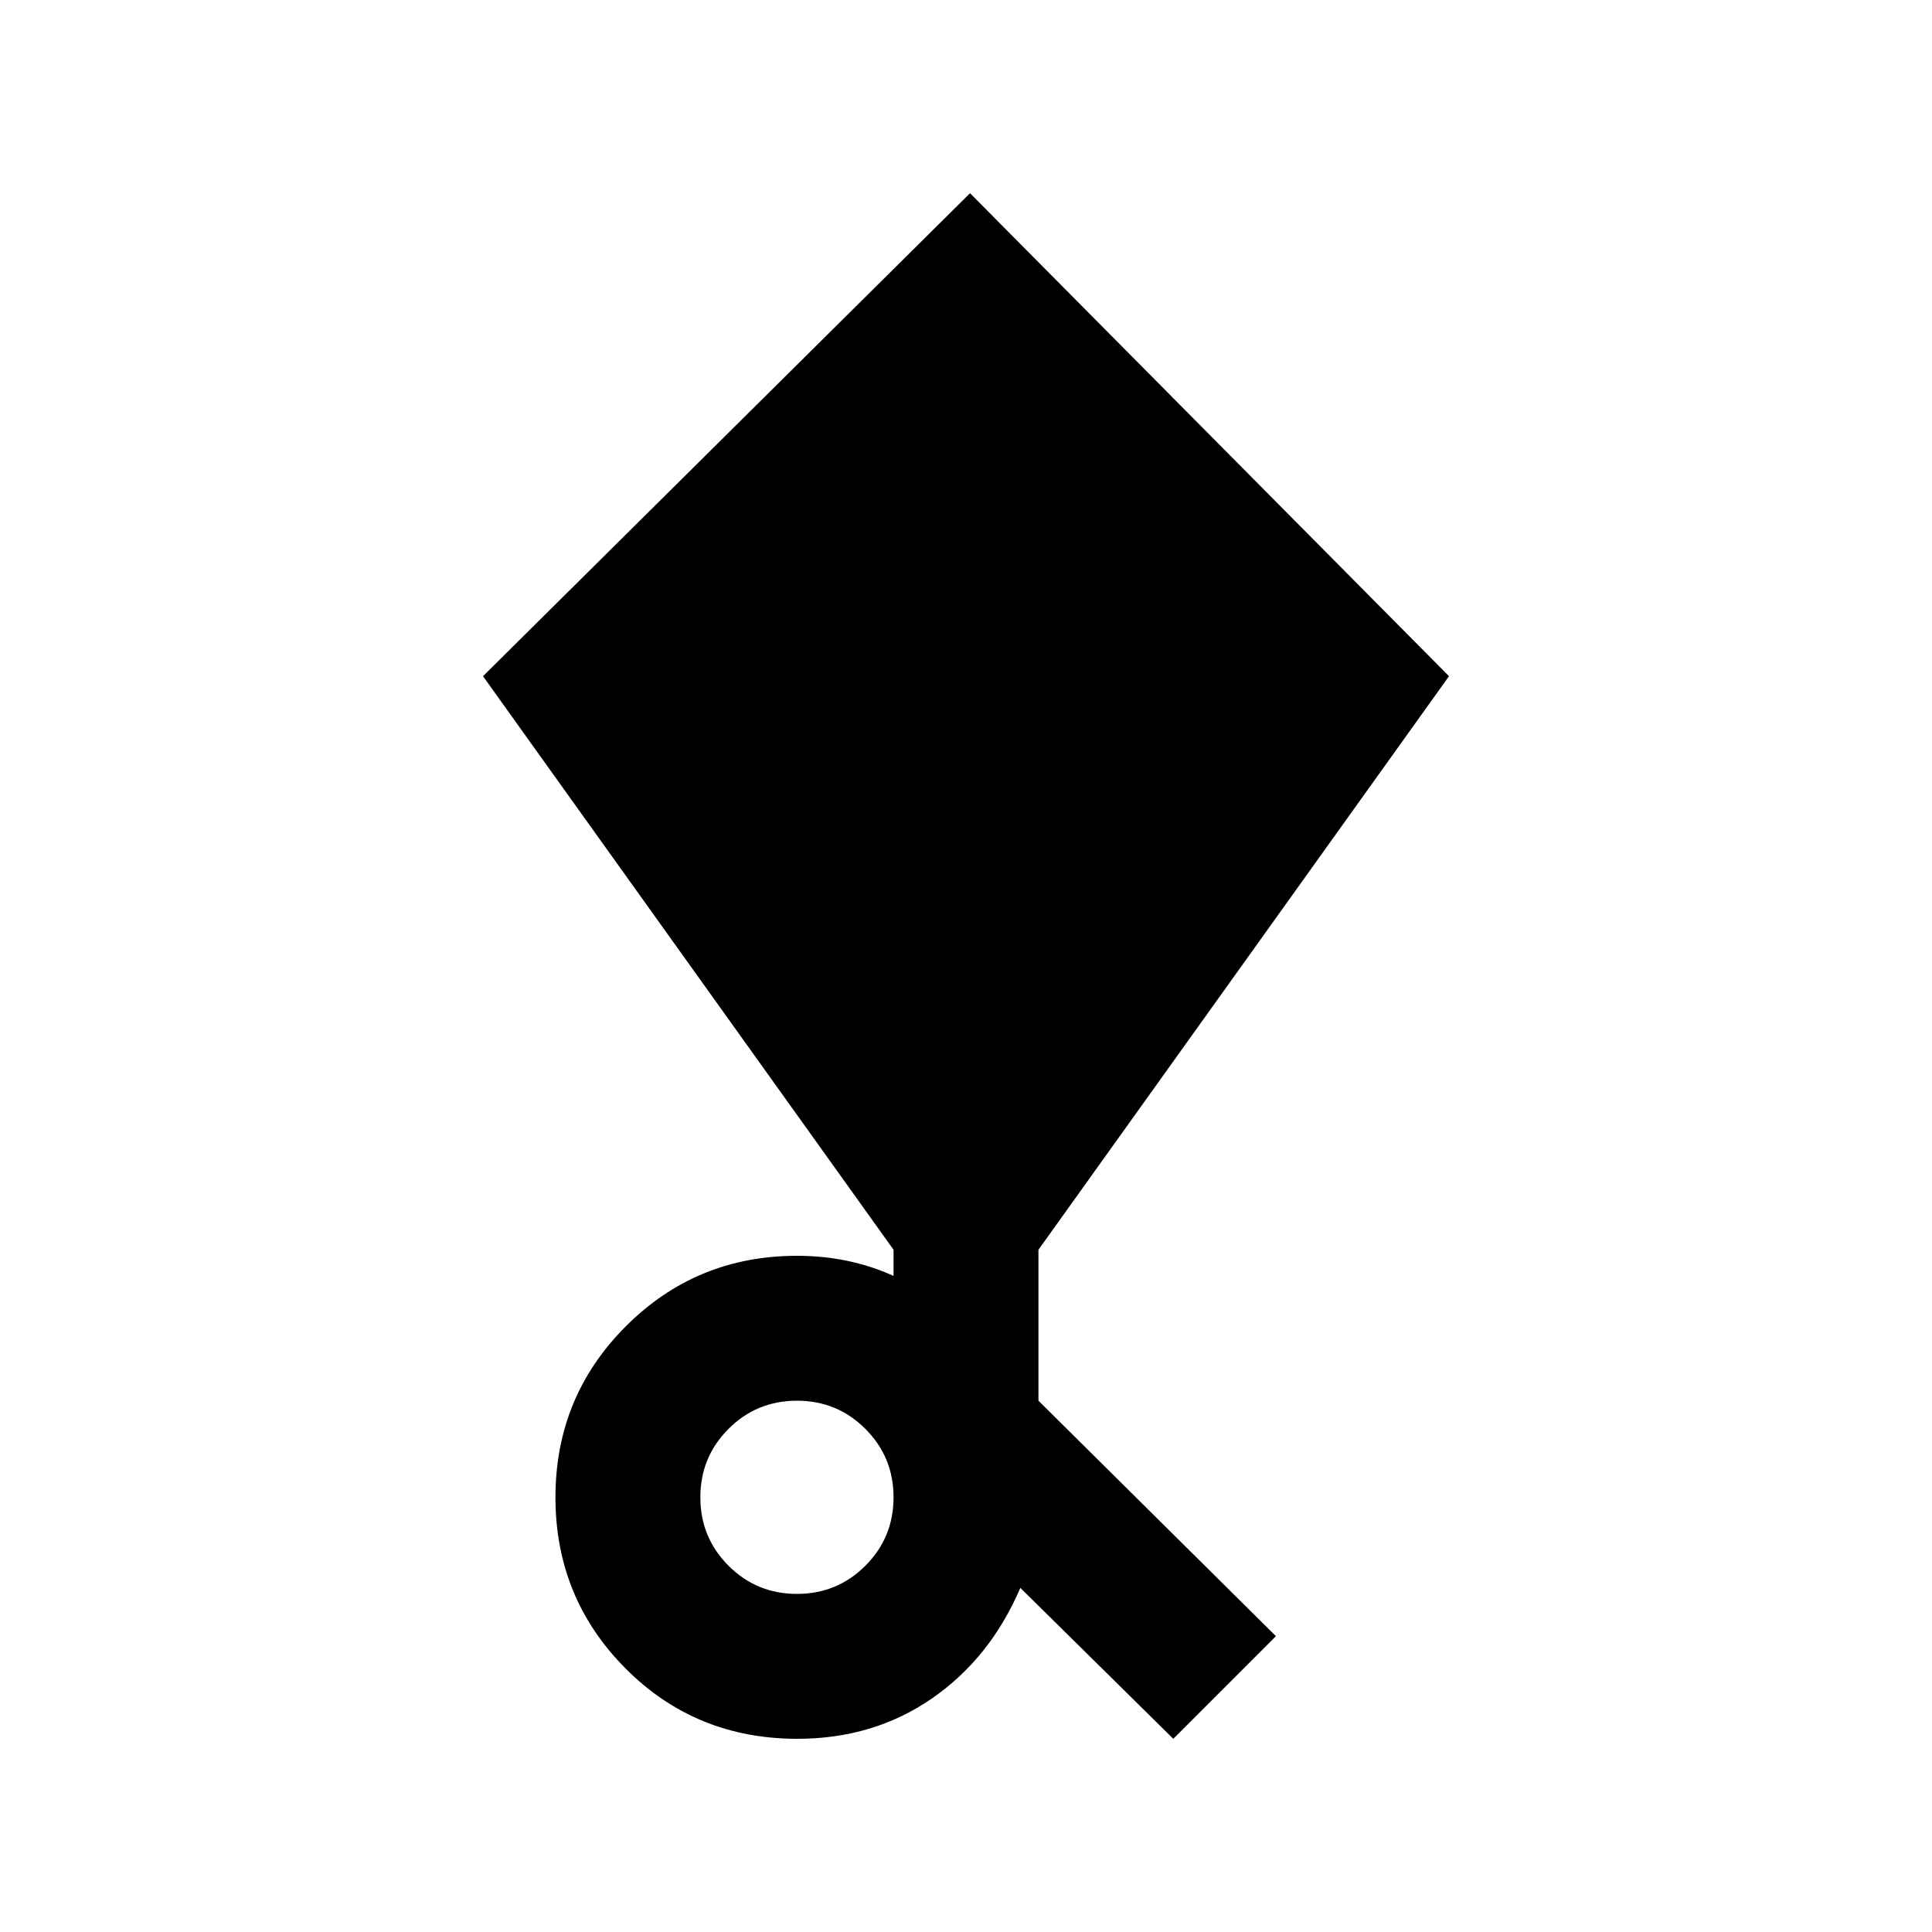 <svg xmlns="http://www.w3.org/2000/svg" height="20" viewBox="0 -960 960 960" width="20"><path d="m583-96-76-75q-15 35-44 55t-66.78 20q-50.67 0-85.44-35Q276-166 276-216t35-85q35-35 85-35 13 0 25 2.5t23 7.5v-13L240-624l242-240 238 240-204 285v75l118 117-51 51Zm-187-72q20 0 34-14t14-34q0-20-14-34t-34-14q-20 0-34 14t-14 34q0 20 14 34t34 14Z"/></svg>